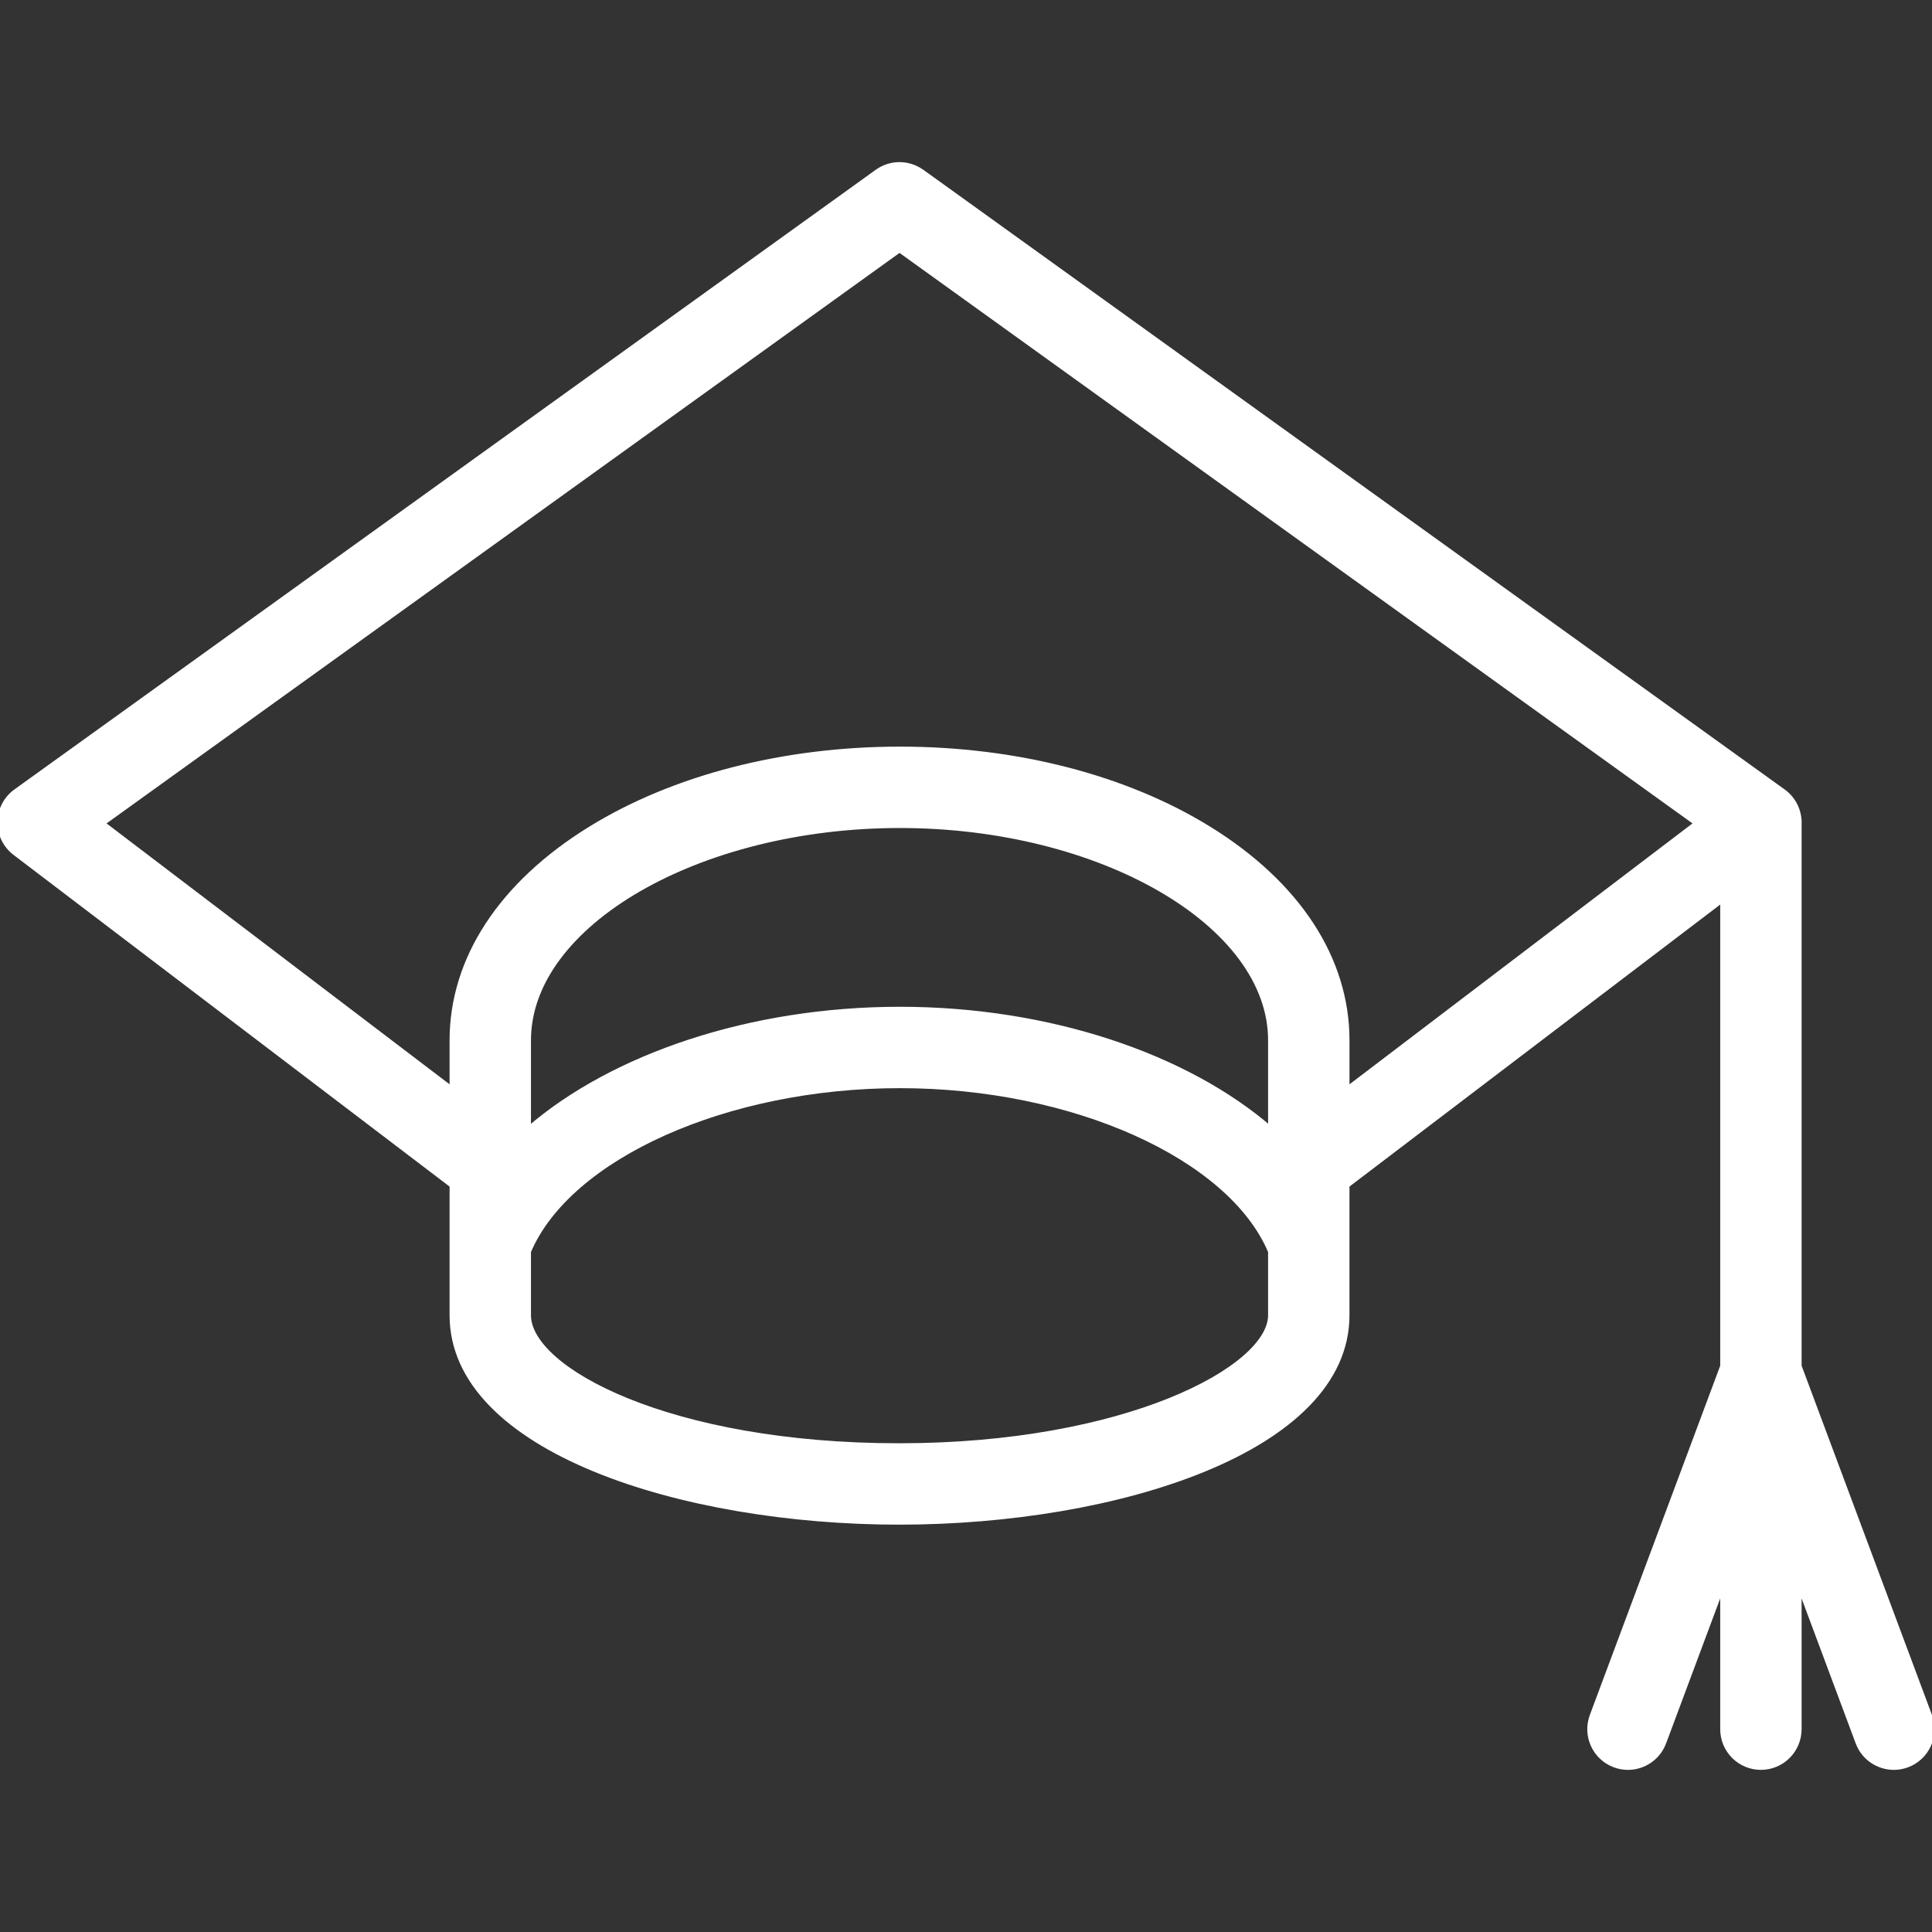 <!DOCTYPE svg PUBLIC "-//W3C//DTD SVG 1.1//EN" "http://www.w3.org/Graphics/SVG/1.1/DTD/svg11.dtd">
<!-- Uploaded to: SVG Repo, www.svgrepo.com, Transformed by: SVG Repo Mixer Tools -->
<svg fill="#ffffff" height="800px" width="800px" version="1.1" id="Capa_1" xmlns="http://www.w3.org/2000/svg" xmlns:xlink="http://www.w3.org/1999/xlink" viewBox="0 0 379.802 379.802" xml:space="preserve" stroke="#ffffff">
<rect x="0" y="0" width="379.802" height="379.802" fill="#333333" stroke="none"/>
<g id="SVGRepo_bgCarrier" stroke-width="0"/>
<g id="SVGRepo_tracerCarrier" stroke-linecap="round" stroke-linejoin="round"/>
<g id="SVGRepo_iconCarrier"> <g> <g> <path d="M379.327,337.307l-25.658-68.74V161.591h-0.001c-0.031-2.378-1.189-4.6-3.119-5.988L181.353,33.878 c-0.01-0.006-0.239-0.165-0.289-0.196c-2.532-1.731-5.977-1.798-8.61,0.097L3.12,155.602c-1.931,1.389-3.088,3.61-3.119,5.988 c-0.032,2.378,1.065,4.63,2.959,6.069l85.921,65.353v25.539c0,26.419,45.277,40.674,87.878,40.674 c42.674,0,88.028-14.255,88.028-40.674v-25.539l73.882-56.195v91.749l-25.66,68.741c-1.448,3.881,0.522,8.201,4.403,9.649 c0.864,0.323,1.75,0.476,2.622,0.476c3.04,0,5.901-1.863,7.027-4.879l11.607-31.096v28.473c0,4.142,3.357,7.5,7.5,7.5 c4.143,0,7.5-3.358,7.5-7.5v-28.469l11.605,31.092c1.126,3.017,3.986,4.879,7.027,4.879c0.871,0,1.758-0.153,2.622-0.476 C378.803,345.509,380.775,341.188,379.327,337.307z M249.787,258.551c0,10.468-28.449,25.674-73.028,25.674 c-45.152,0-72.878-14.953-72.878-25.674v-12.52c7.912-18.672,38.931-32.615,73.028-32.615c34.044,0,65,13.942,72.878,32.611 V258.551z M249.787,221.968c-16.553-14.347-43.563-23.552-72.878-23.552c-29.375,0-56.446,9.218-73.028,23.581v-17.485 c0-22.895,33.443-42.238,73.028-42.238c39.504,0,72.878,19.343,72.878,42.238V221.968z M264.787,214.167v-9.654 c0-15.979-9.623-30.735-27.096-41.548c-16.352-10.118-37.938-15.69-60.782-15.69c-22.852,0-44.463,5.571-60.851,15.687 c-17.526,10.817-27.178,25.574-27.178,41.552v9.654l-68.771-52.309L176.835,49.104l156.725,112.754L264.787,214.167z"/> </g> </g> </g>
</svg>